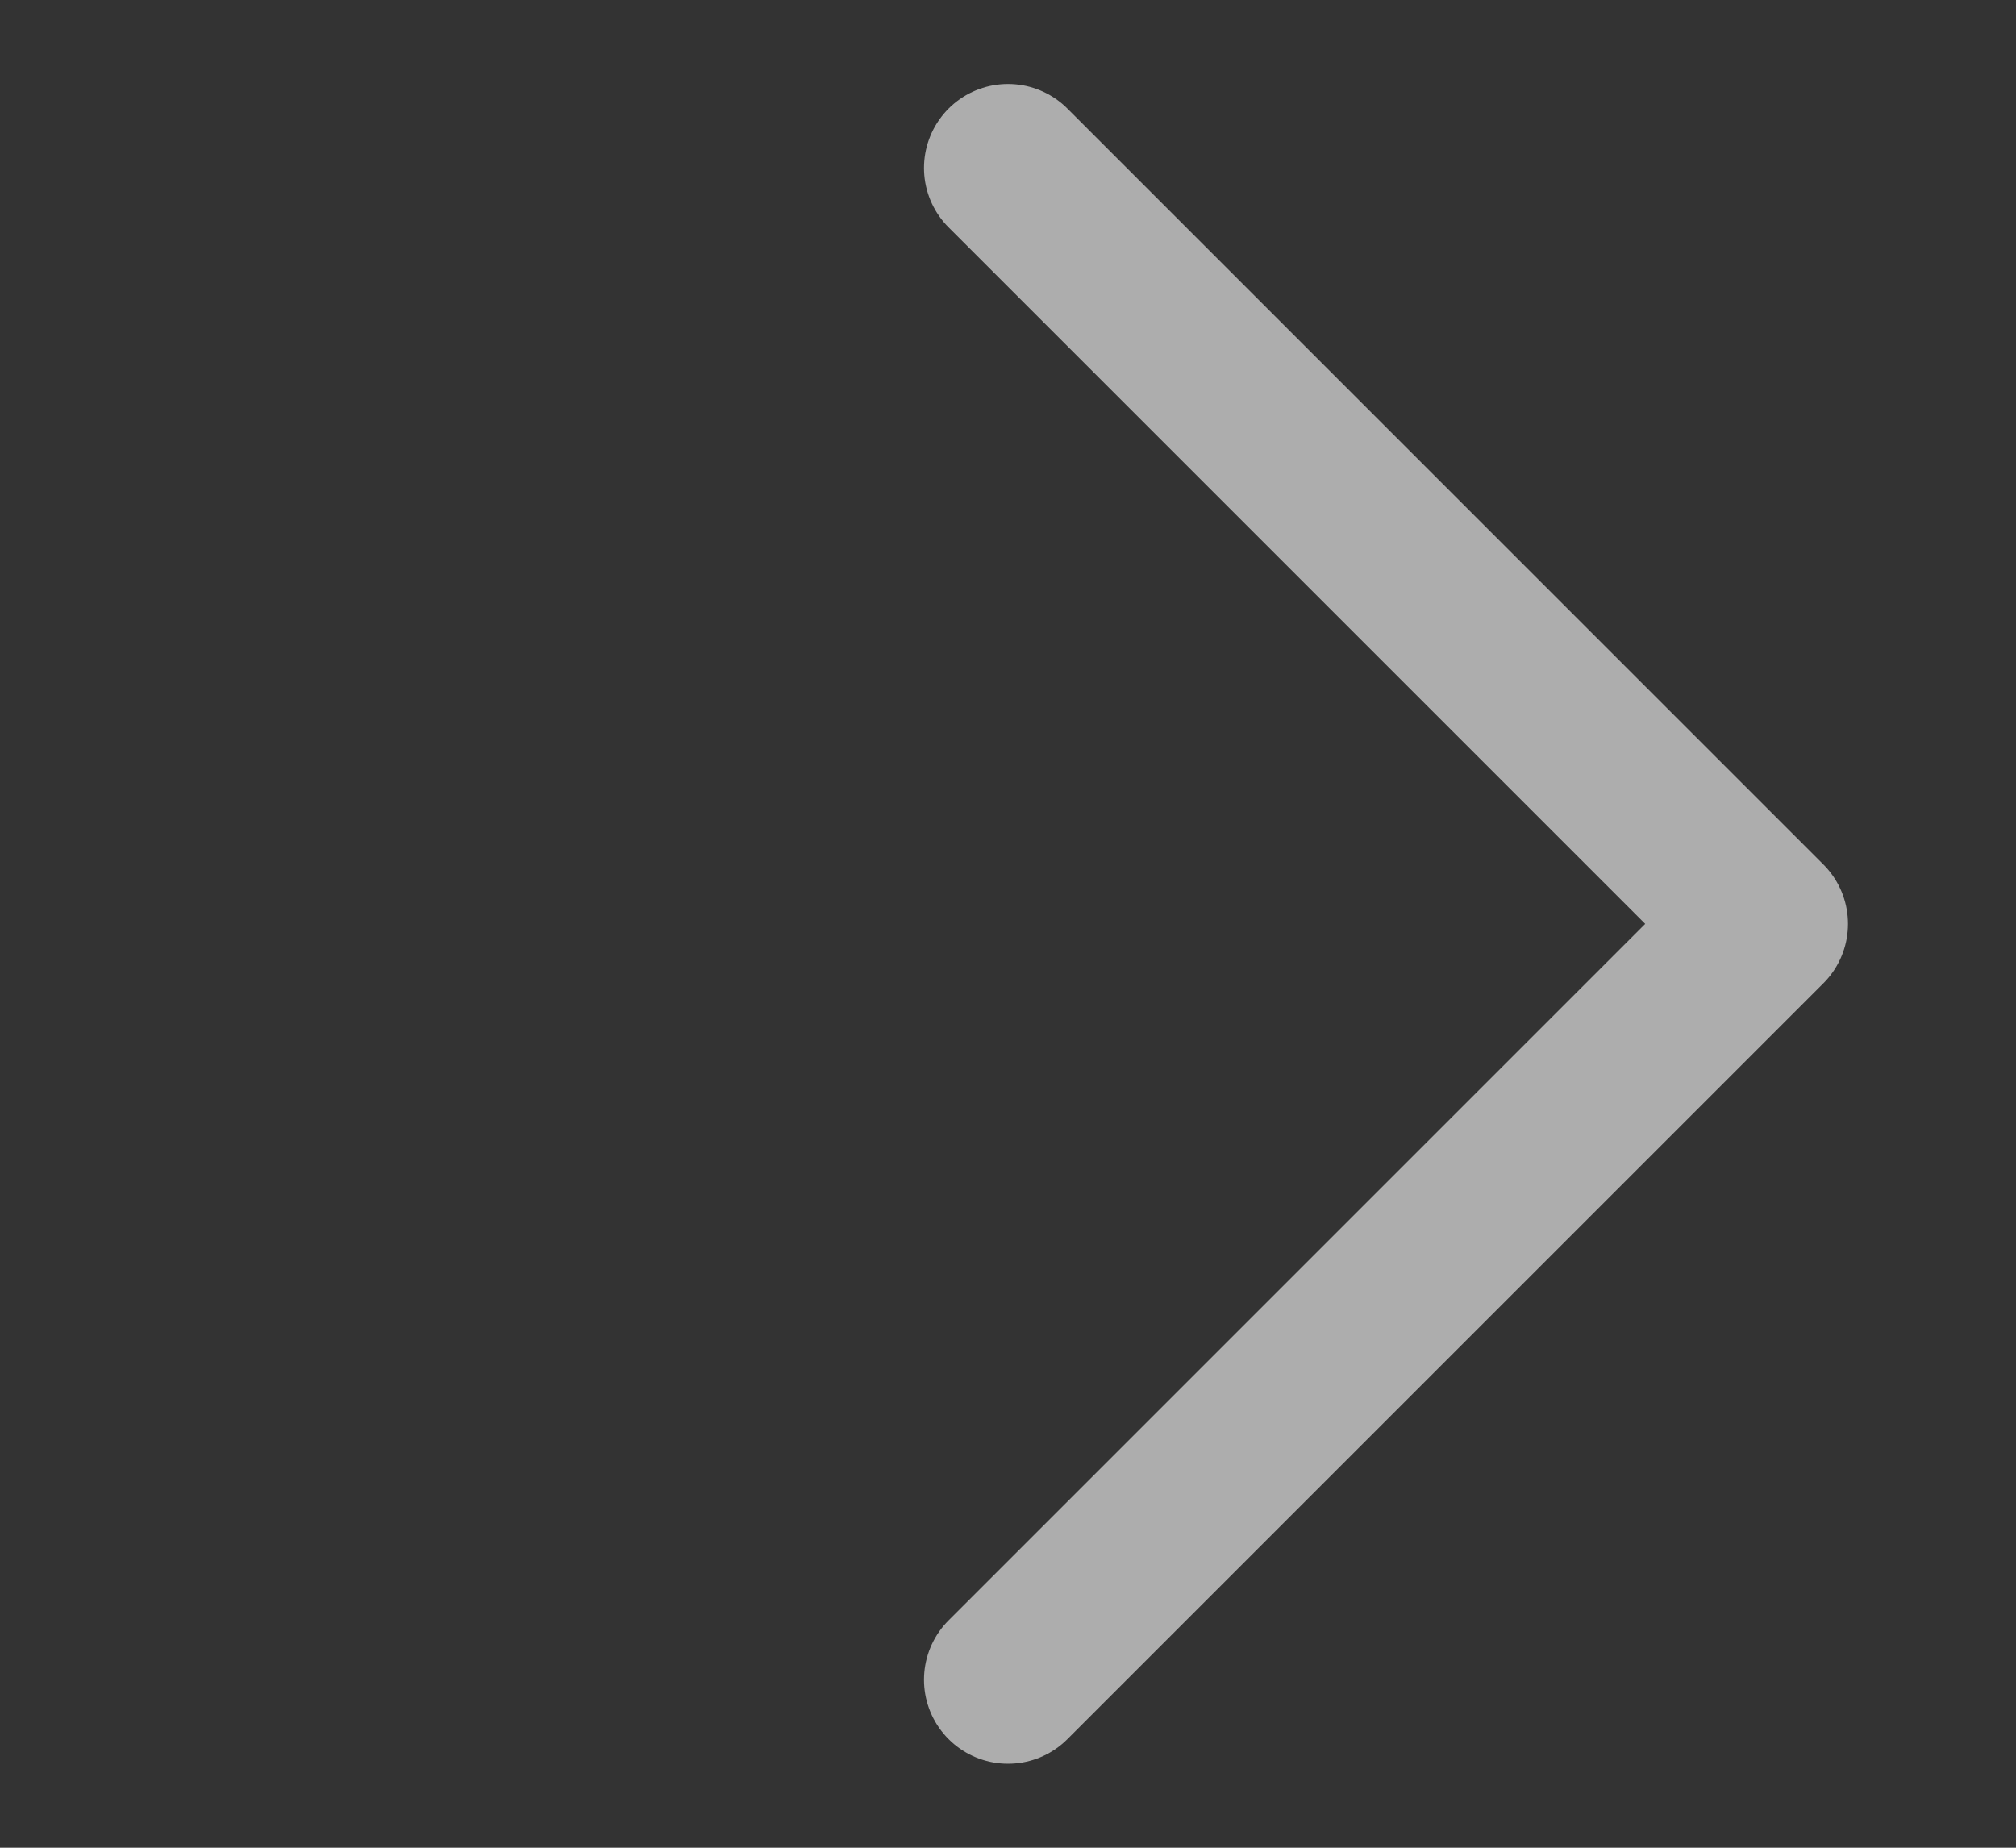 <svg width="12" height="11" viewBox="0 0 12 11" fill="none" xmlns="http://www.w3.org/2000/svg">
<rect x="0" y="0" width="12" height="11" fill="#333333" stroke="none"/>
<path opacity="0.6" d="M6 1L10.5 5.5L6 10" stroke="white" stroke-linecap="round" stroke-linejoin="round"/>
</svg>
